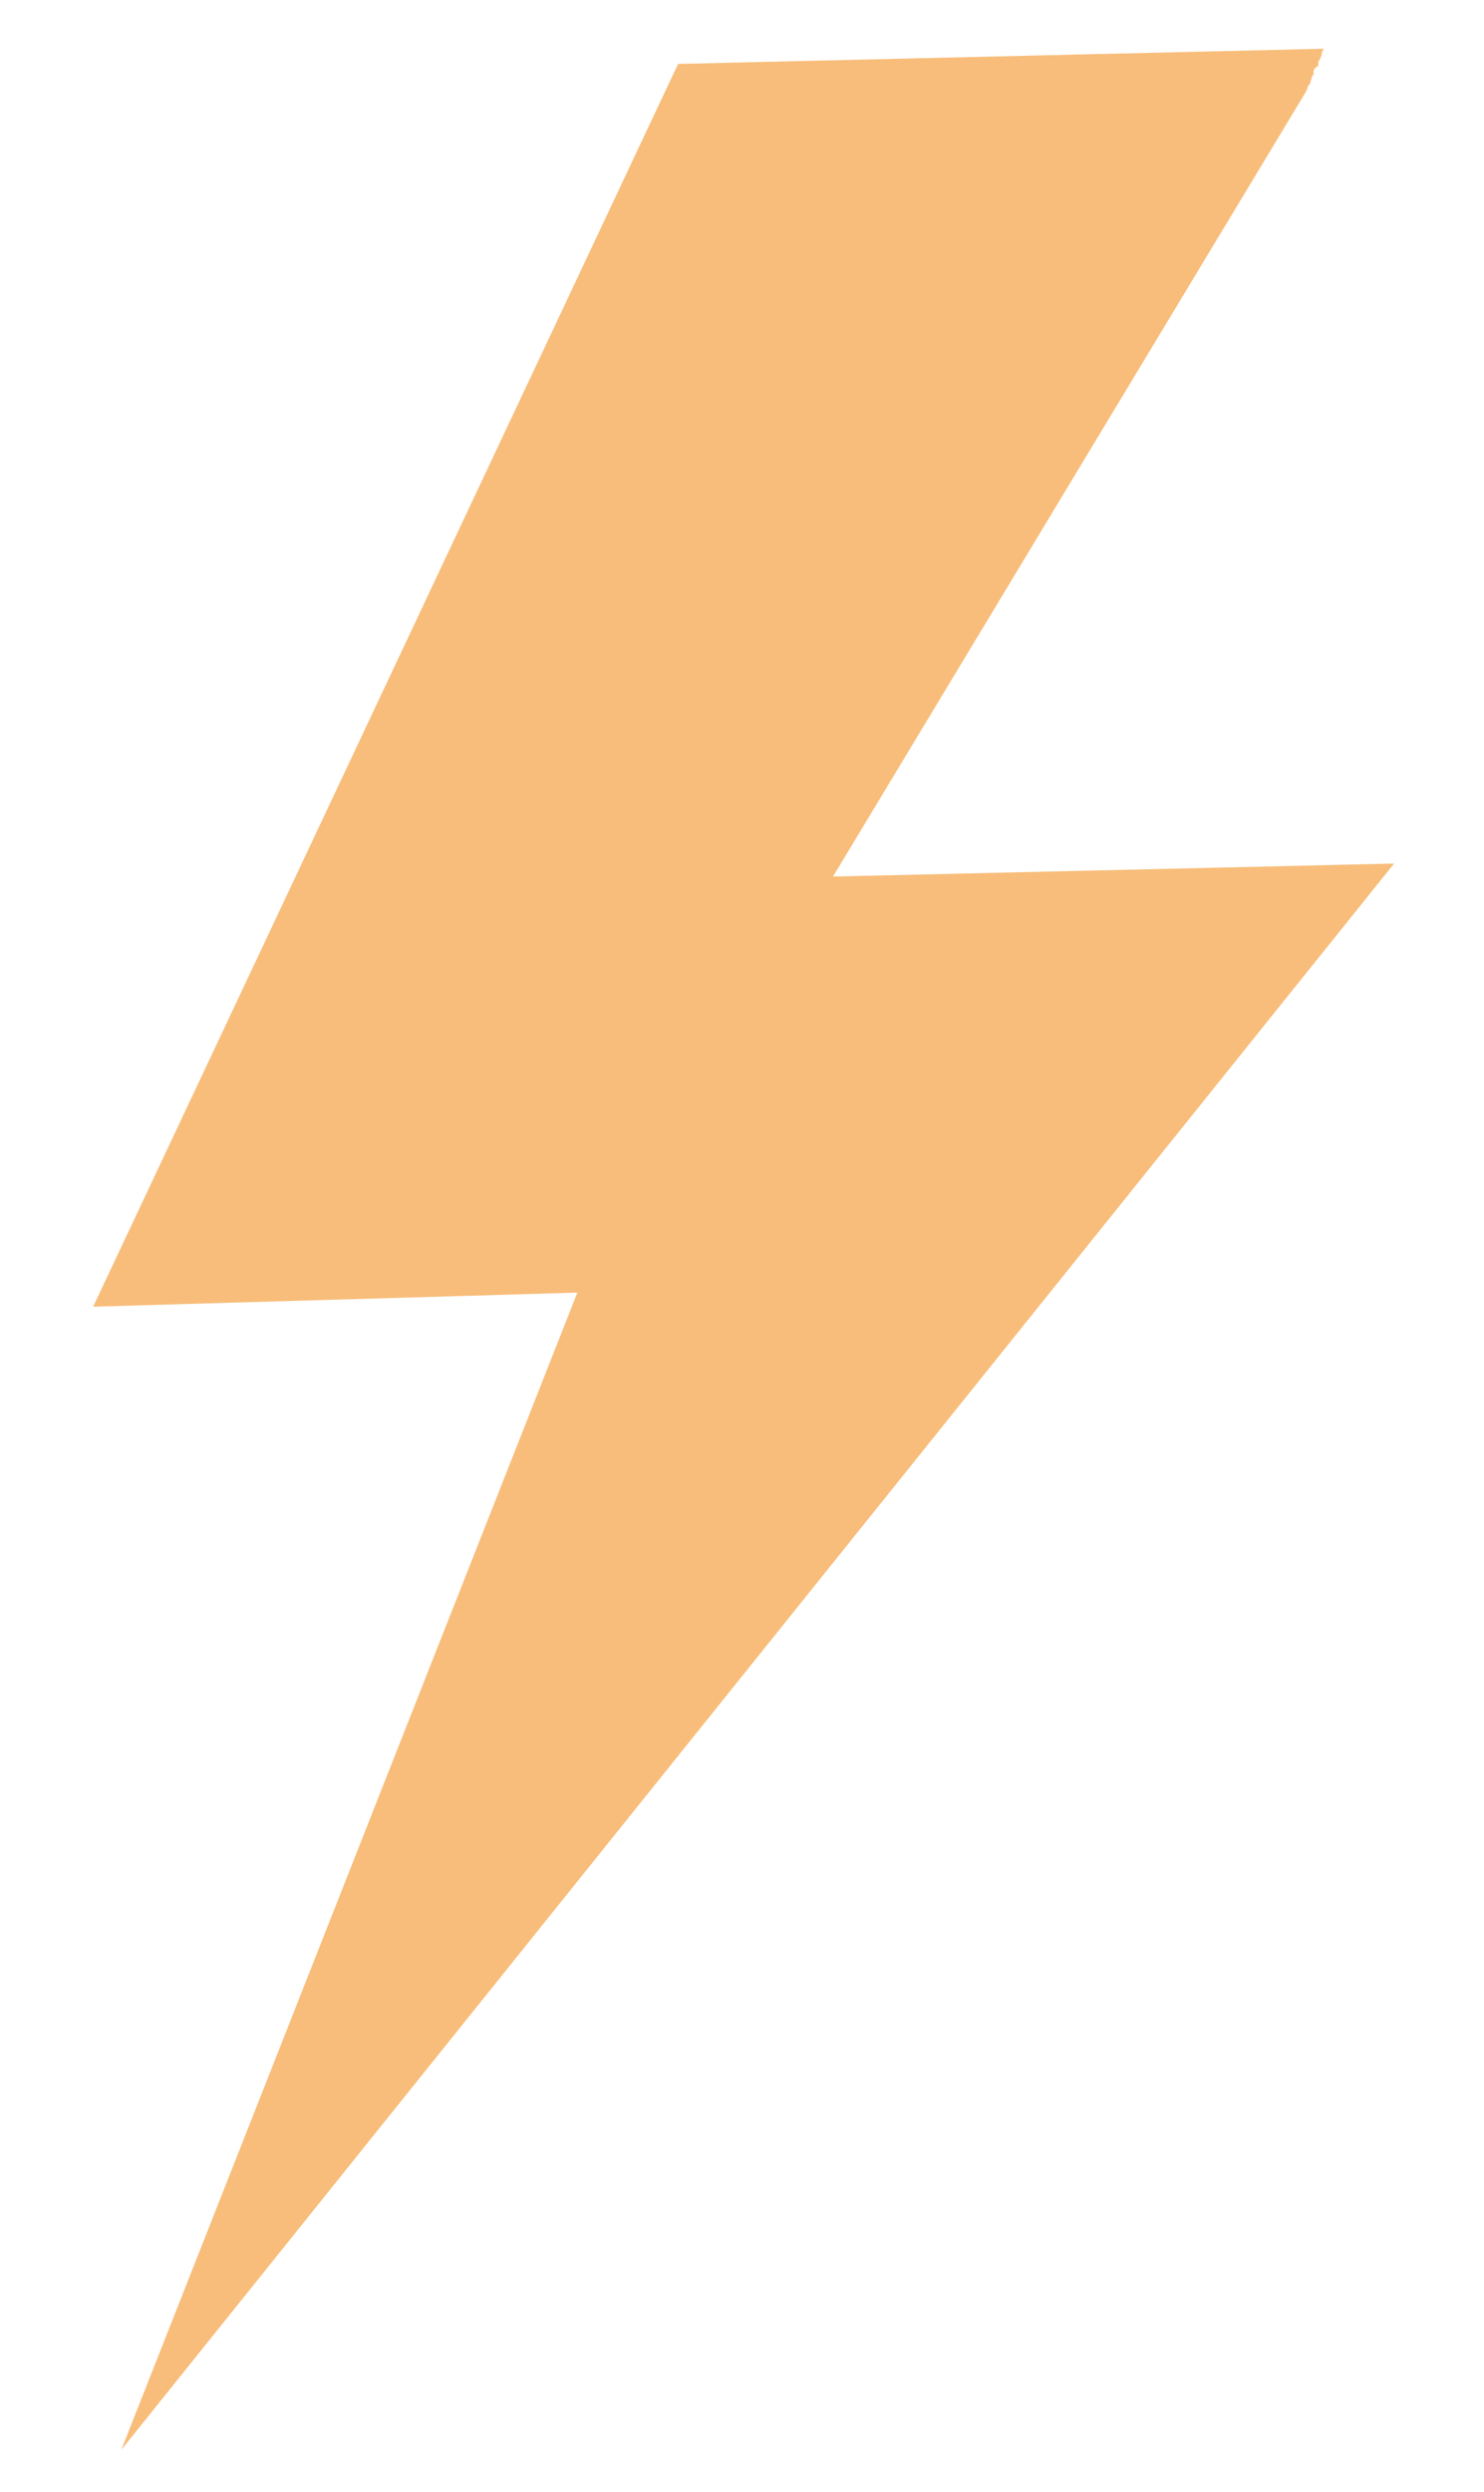<svg xmlns="http://www.w3.org/2000/svg" enable-background="new 0 0 137 230" viewBox="0 0 137 230"><g fill="#f8bd7a"><path d="m922.9 113.8-2.3-.3c.2 1.2.3 2.5.5 3.8.5-1.2 1.2-2.4 1.8-3.5z"/><path d="m53.3 119.3-42.1 106.8 117.5-146.4-51.8 1.2 43.7-72.5c0-.1 0-.1.1-.2 0-.1 0-.2.1-.3s0-.1.1-.1c.1-.2.1-.4.2-.6 0-.1.1-.3.2-.4-.1-.2 0-.4.1-.5s.2-.2.3-.2v-.1c0-.1 0-.1 0-.2s.1-.3.2-.4v-.1c0-.1.1-.1.1-.1v-.1c0-.2.1-.4.2-.6l-59.6 1.4-54 114.7z"/></g></svg>